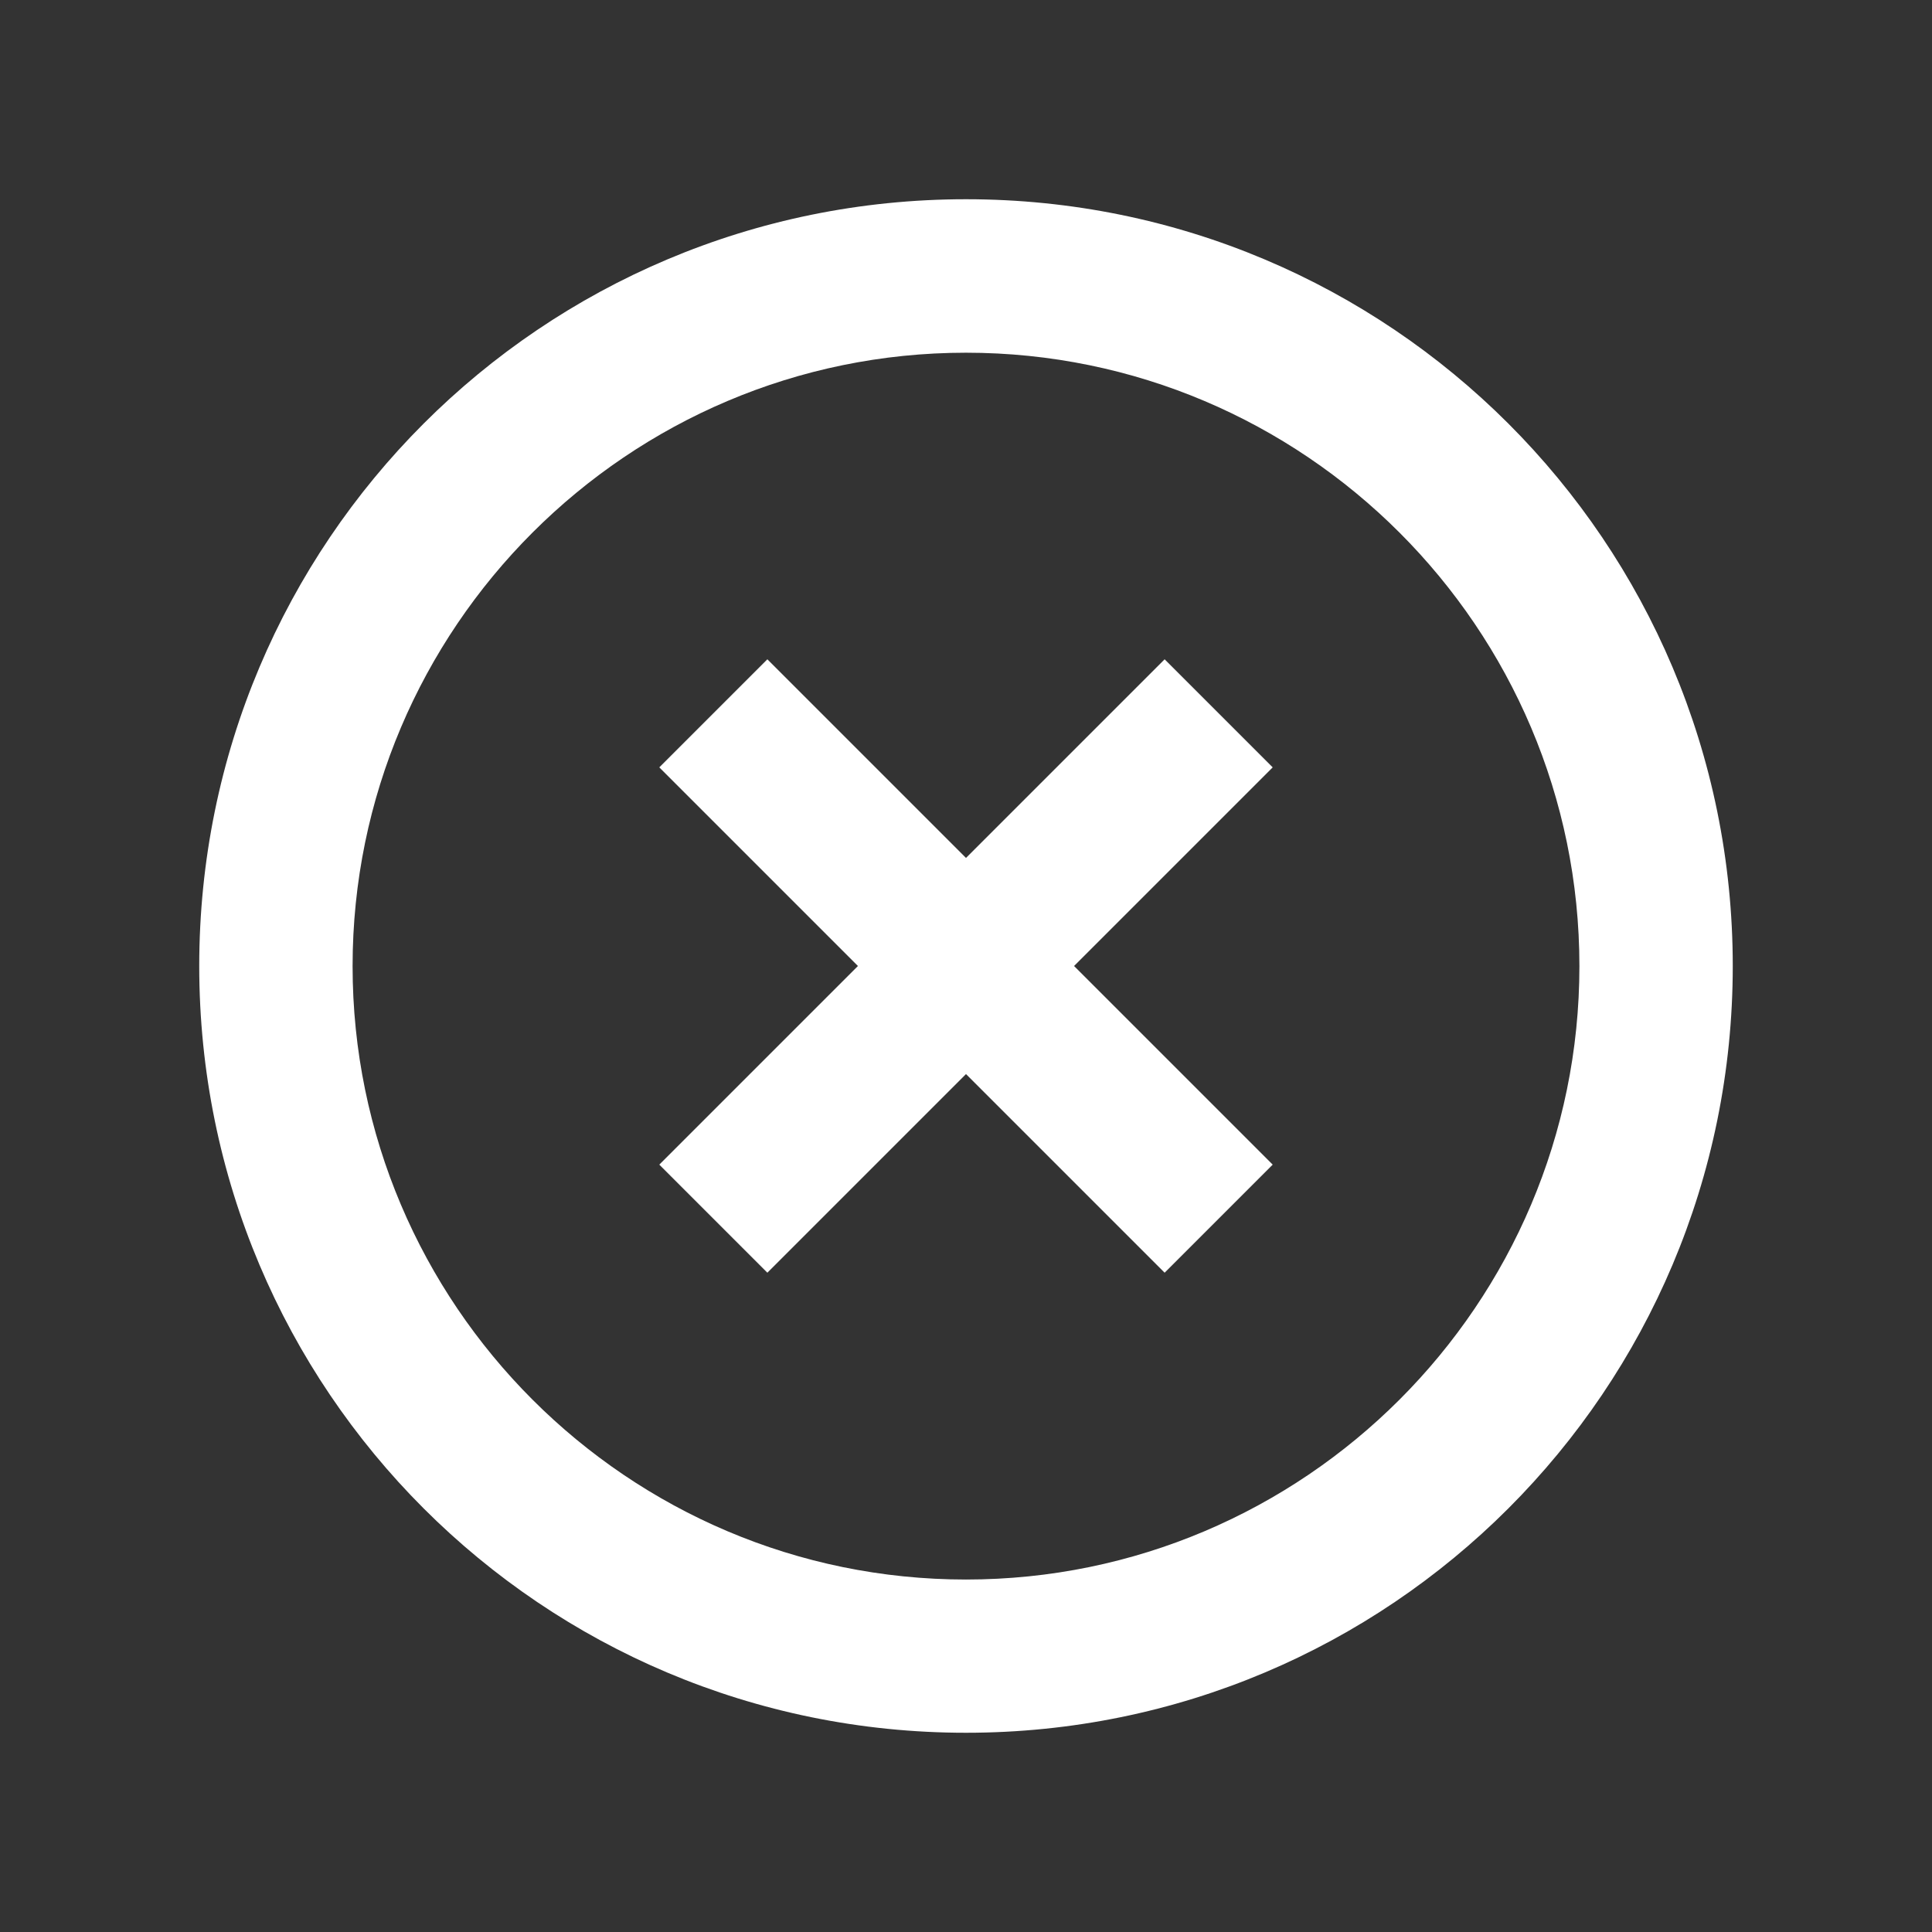 <?xml version="1.0" encoding="UTF-8" standalone="no"?>
<svg
   height="16"
   viewBox="0 0 16 16"
   width="16"
   fill="#000000"
   version="1.1"
   id="svg16"
   sodipodi:docname="highlight_off_black_24dp.svg"
   inkscape:version="1.2.1 (9c6d41e410, 2022-07-14)"
   xmlns:inkscape="http://www.inkscape.org/namespaces/inkscape"
   xmlns:sodipodi="http://sodipodi.sourceforge.net/DTD/sodipodi-0.dtd"
   xmlns="http://www.w3.org/2000/svg"
   xmlns:svg="http://www.w3.org/2000/svg">
  <rect x="0" y="0" width="16" height="16" fill="#333333" stroke="none"/>
  <defs
     id="defs20" />
  <sodipodi:namedview
     id="namedview18"
     pagecolor="#ffffff"
     bordercolor="#000000"
     borderopacity="0.25"
     inkscape:showpageshadow="2"
     inkscape:pageopacity="0.0"
     inkscape:pagecheckerboard="true"
     inkscape:deskcolor="#d1d1d1"
     showgrid="false"
     inkscape:zoom="12.330175"
     inkscape:cx="13.057398"
     inkscape:cy="18.896732"
     inkscape:window-width="1920"
     inkscape:window-height="1017"
     inkscape:window-x="1912"
     inkscape:window-y="-8"
     inkscape:window-maximized="1"
     inkscape:current-layer="svg16" />
  <path
     d="M 0,0 H 24 V 24 H 0 Z"
     fill="none"
     id="path12" />
  <path
     d="M 9.645,5.46 8,7.105 6.355,5.46 5.46,6.355 7.105,8 5.46,9.645 6.355,10.54 8,8.895 9.645,10.54 10.54,9.645 8.895,8 10.54,6.355 Z m -1.645,-3.81 c -3.512,0 -6.35,2.839 -6.35,6.35 0,3.512 2.839,6.35 6.35,6.35 3.512,0 6.35,-2.839 6.35,-6.35 0,-3.512 -2.839,-6.35 -6.35,-6.35 z m 0,11.431 c -2.801,0 -5.08,-2.28 -5.08,-5.08 0,-2.801 2.28,-5.08 5.08,-5.08 2.801,0 5.08,2.28 5.08,5.08 0,2.801 -2.28,5.08 -5.08,5.08 z"
     id="path14"
     style="fill:#ffffff;stroke-width:0.635" />
</svg>
